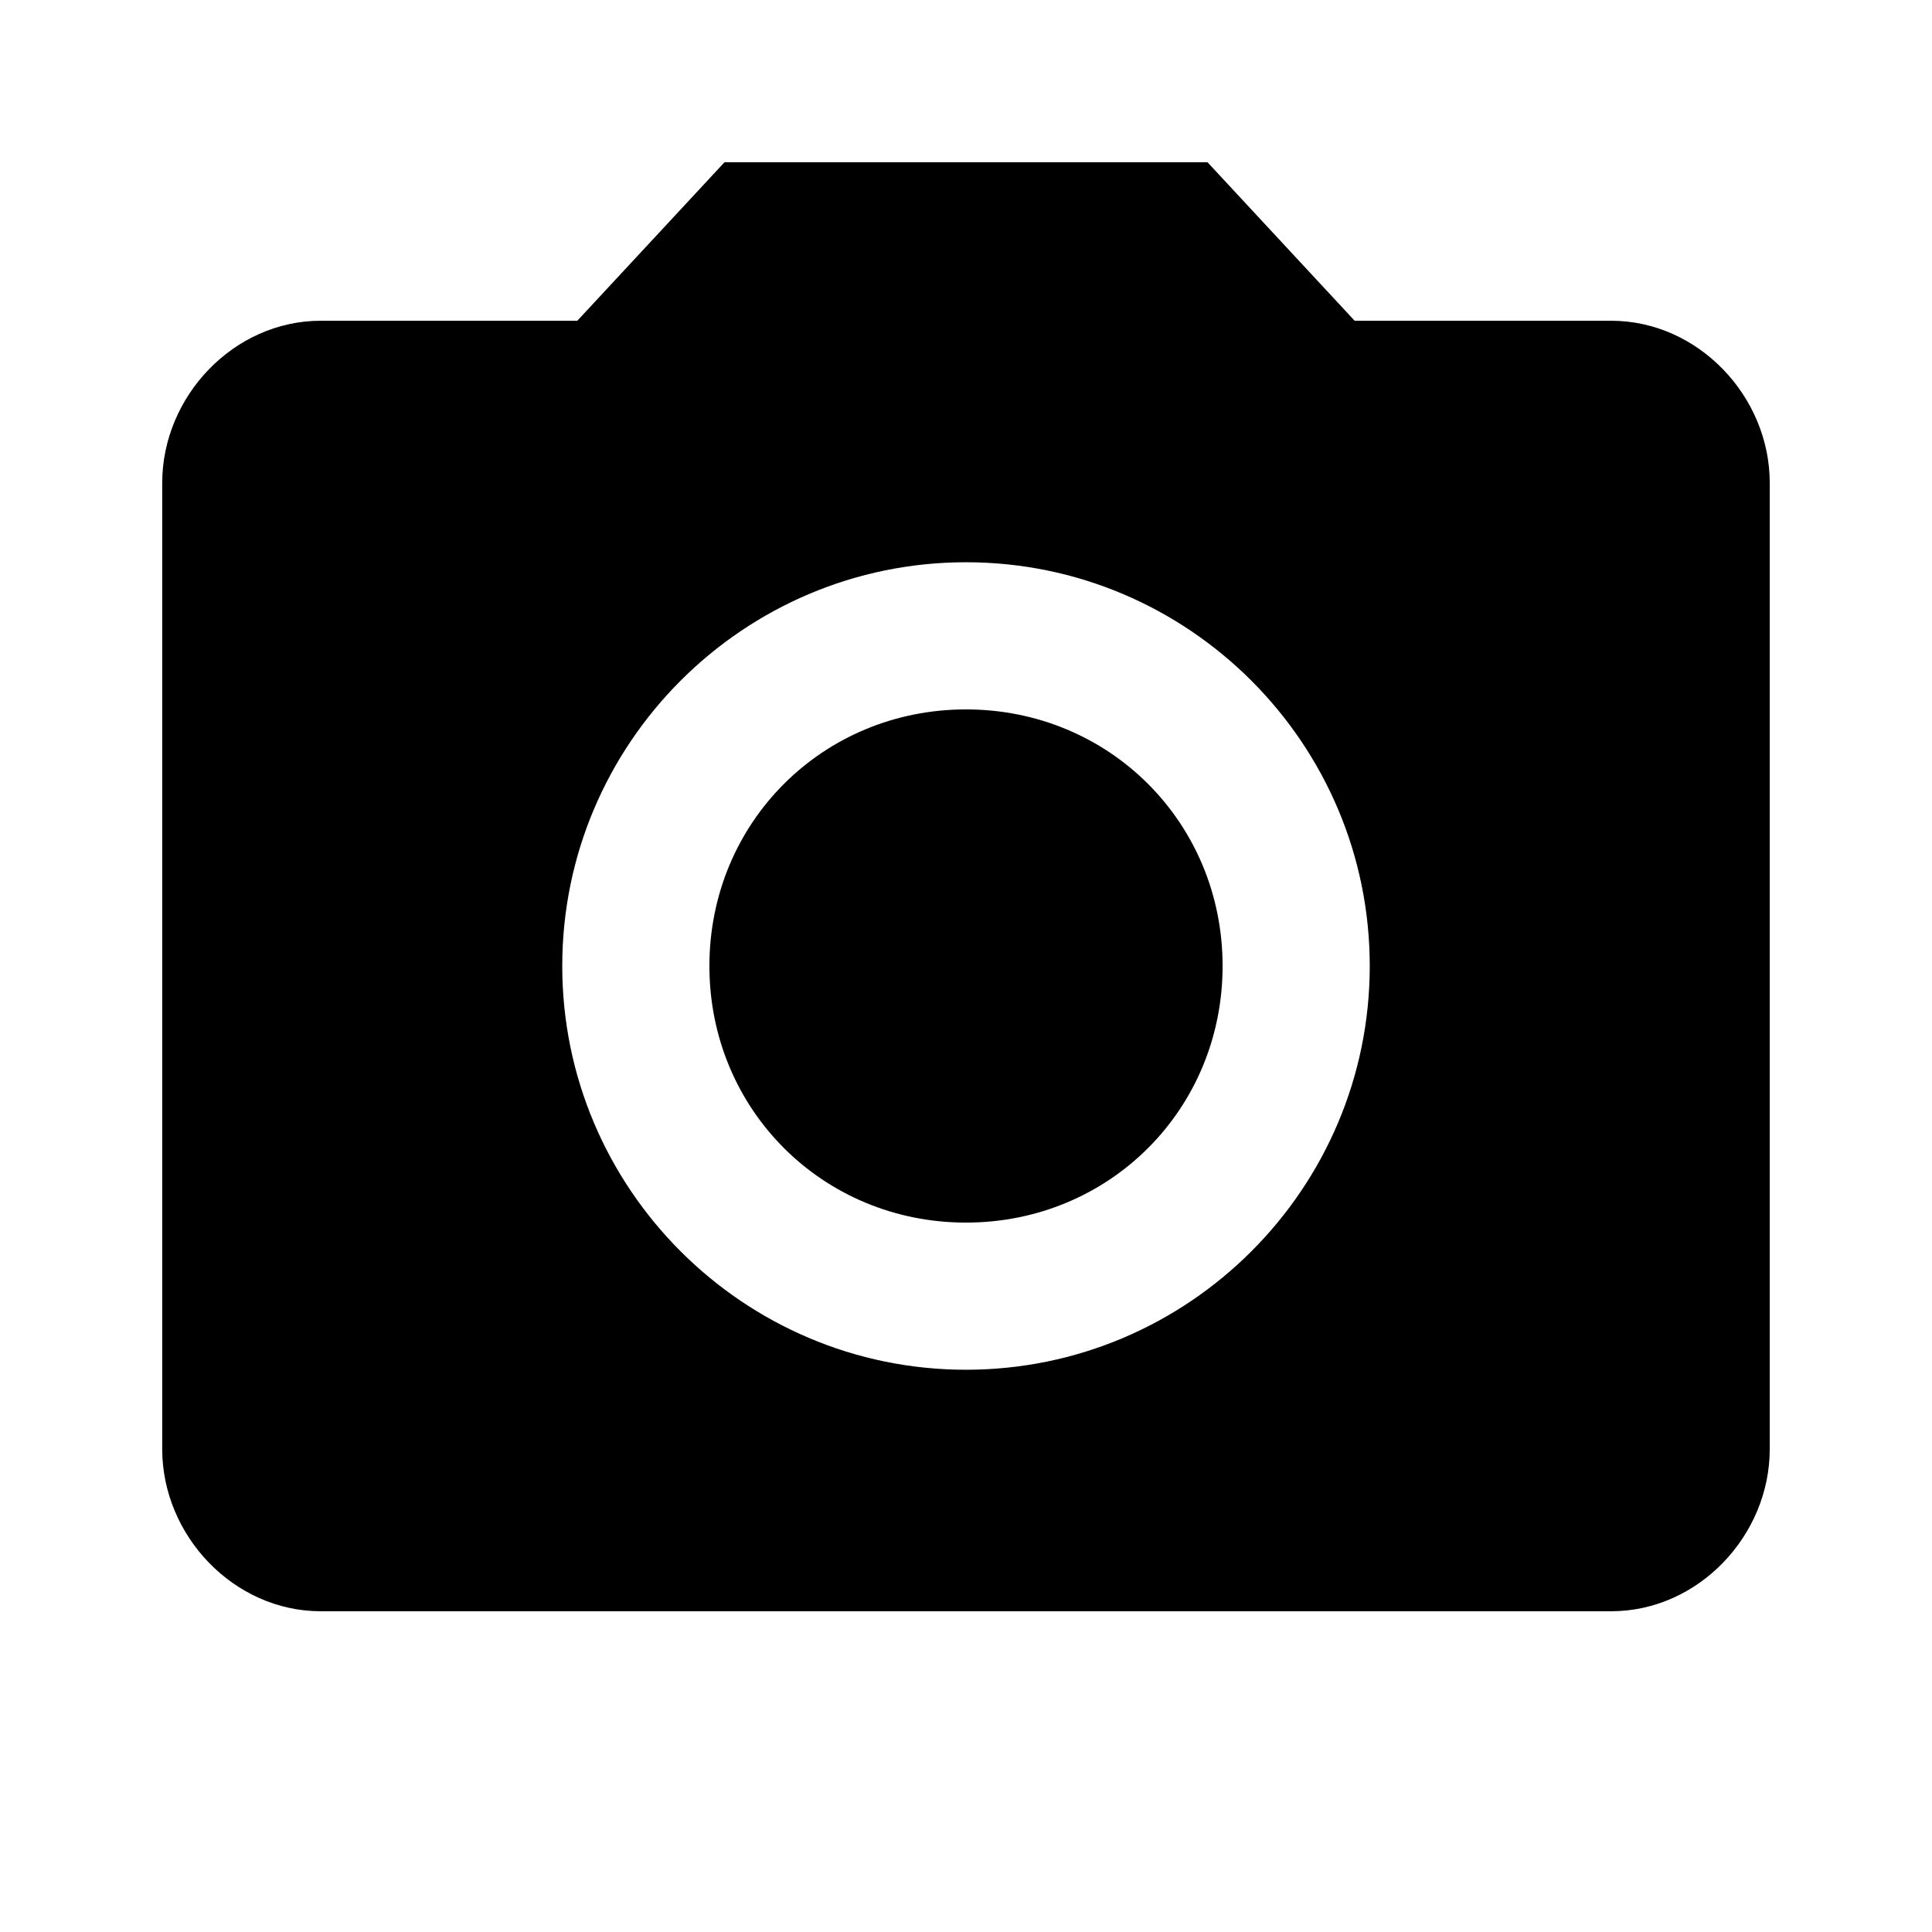 <!-- Generated by IcoMoon.io -->
<svg version="1.1" xmlns="http://www.w3.org/2000/svg" width="48" height="48" viewBox="0 0 48 48">
<title>photo_camera</title>
<path d="M24 34.031c5.531 0 10.031-4.5 10.031-10.031s-4.5-10.031-10.031-10.031-10.031 4.5-10.031 10.031 4.5 10.031 10.031 10.031zM18 4.031h12l3.656 3.938h6.375c2.156 0 3.938 1.875 3.938 4.031v24c0 2.156-1.781 4.031-3.938 4.031h-32.063c-2.156 0-3.938-1.875-3.938-4.031v-24c0-2.156 1.781-4.031 3.938-4.031h6.375zM17.625 24c0-3.563 2.813-6.375 6.375-6.375s6.375 2.813 6.375 6.375-2.813 6.375-6.375 6.375-6.375-2.813-6.375-6.375z"></path>
</svg>
